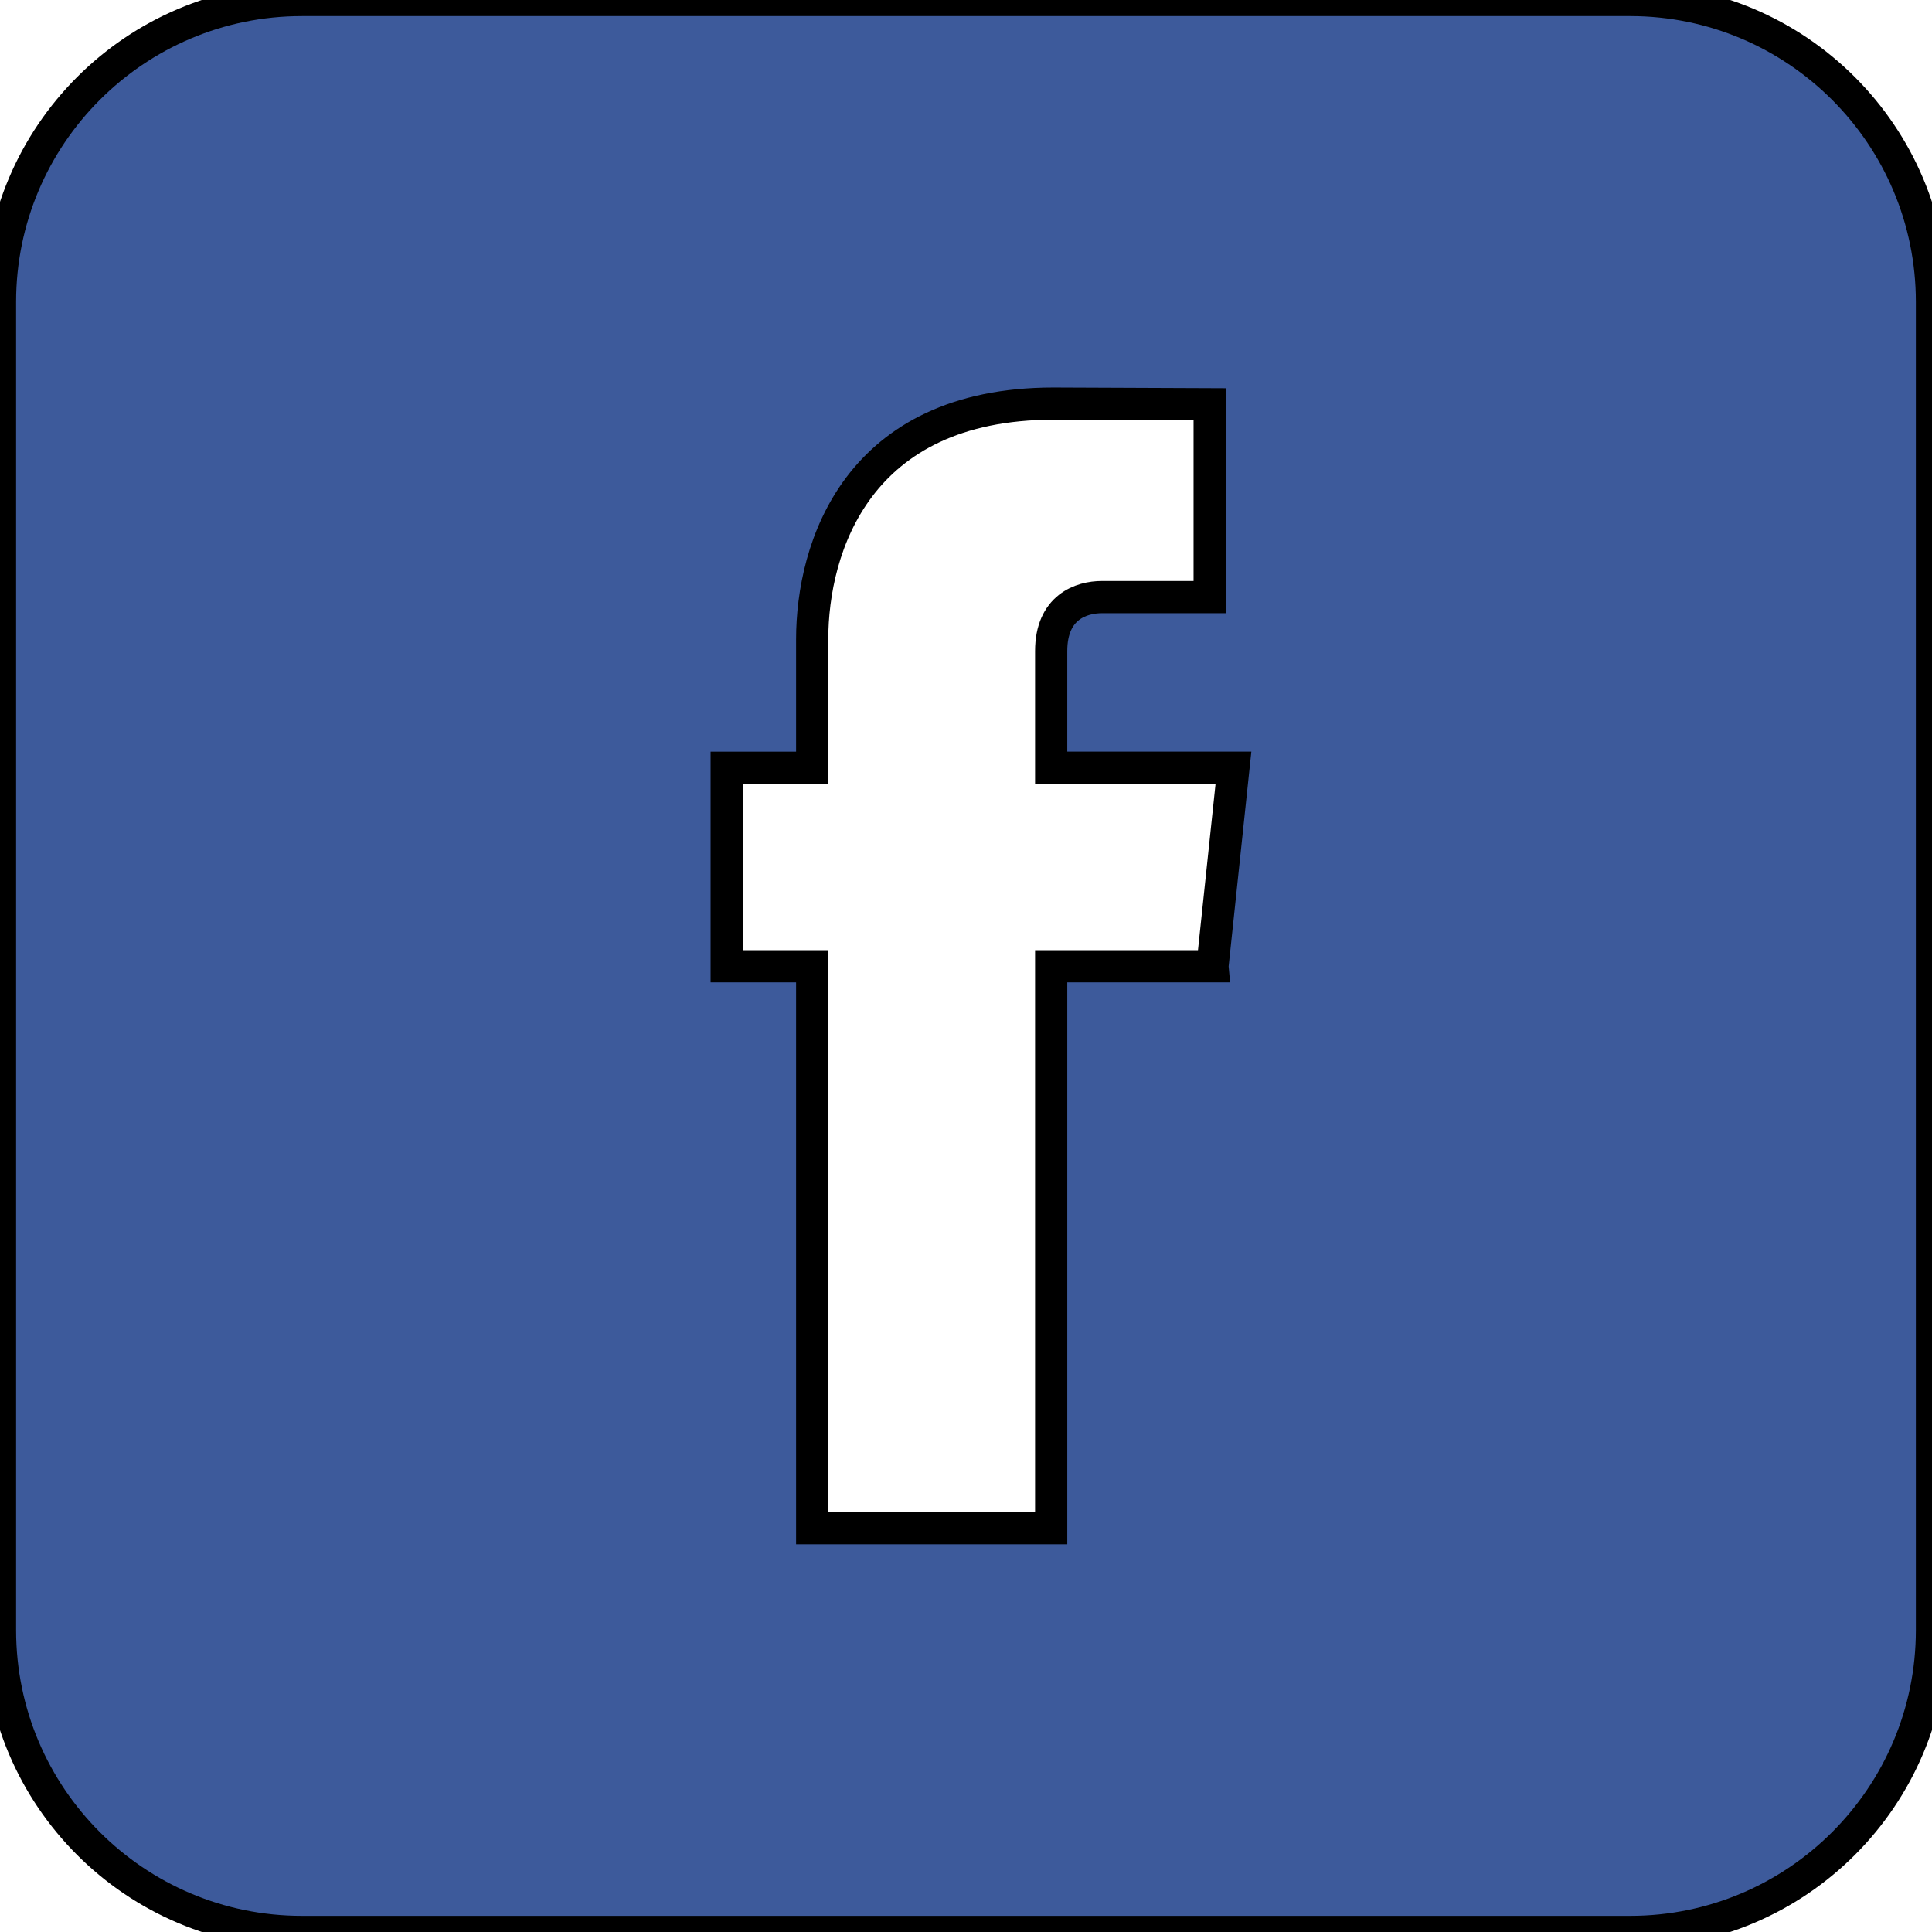<svg width="60" height="60" xmlns="http://www.w3.org/2000/svg">

 <g>
  <title>background</title>
  <rect fill="none" id="canvas_background" height="62" width="62" y="-1" x="-1"/>
 </g>
 <g>
  <title>Layer 1</title>
  <g id="Layer_1"/>
  <g stroke="null" id="Layer_2">
   <path stroke="null" id="svg_1" d="m50.625,0l-41.249,0c-5.176,0 -9.376,4.2 -9.376,9.376l0,41.249c0,5.175 4.2,9.374 9.376,9.374l41.249,0c5.175,0 9.374,-4.199 9.374,-9.375l0,-41.248c-0.001,-5.176 -4.2,-9.376 -9.374,-9.376zm-12.971,30.009l-5.009,0c0,7.819 0,17.451 0,17.451l-7.422,0c0,0 0,-9.529 0,-17.451l-2.655,0l0,-6.165l2.655,0l0,-3.987c0,-2.854 1.393,-7.322 7.493,-7.322l4.851,0.02l0,5.988c0,0 -2.693,0 -3.343,0c-0.651,0 -1.579,0.314 -1.579,1.677l0,3.623l5.661,0l-0.652,6.165z" fill="#3D5A9B"/>
  </g>
 </g>
</svg>